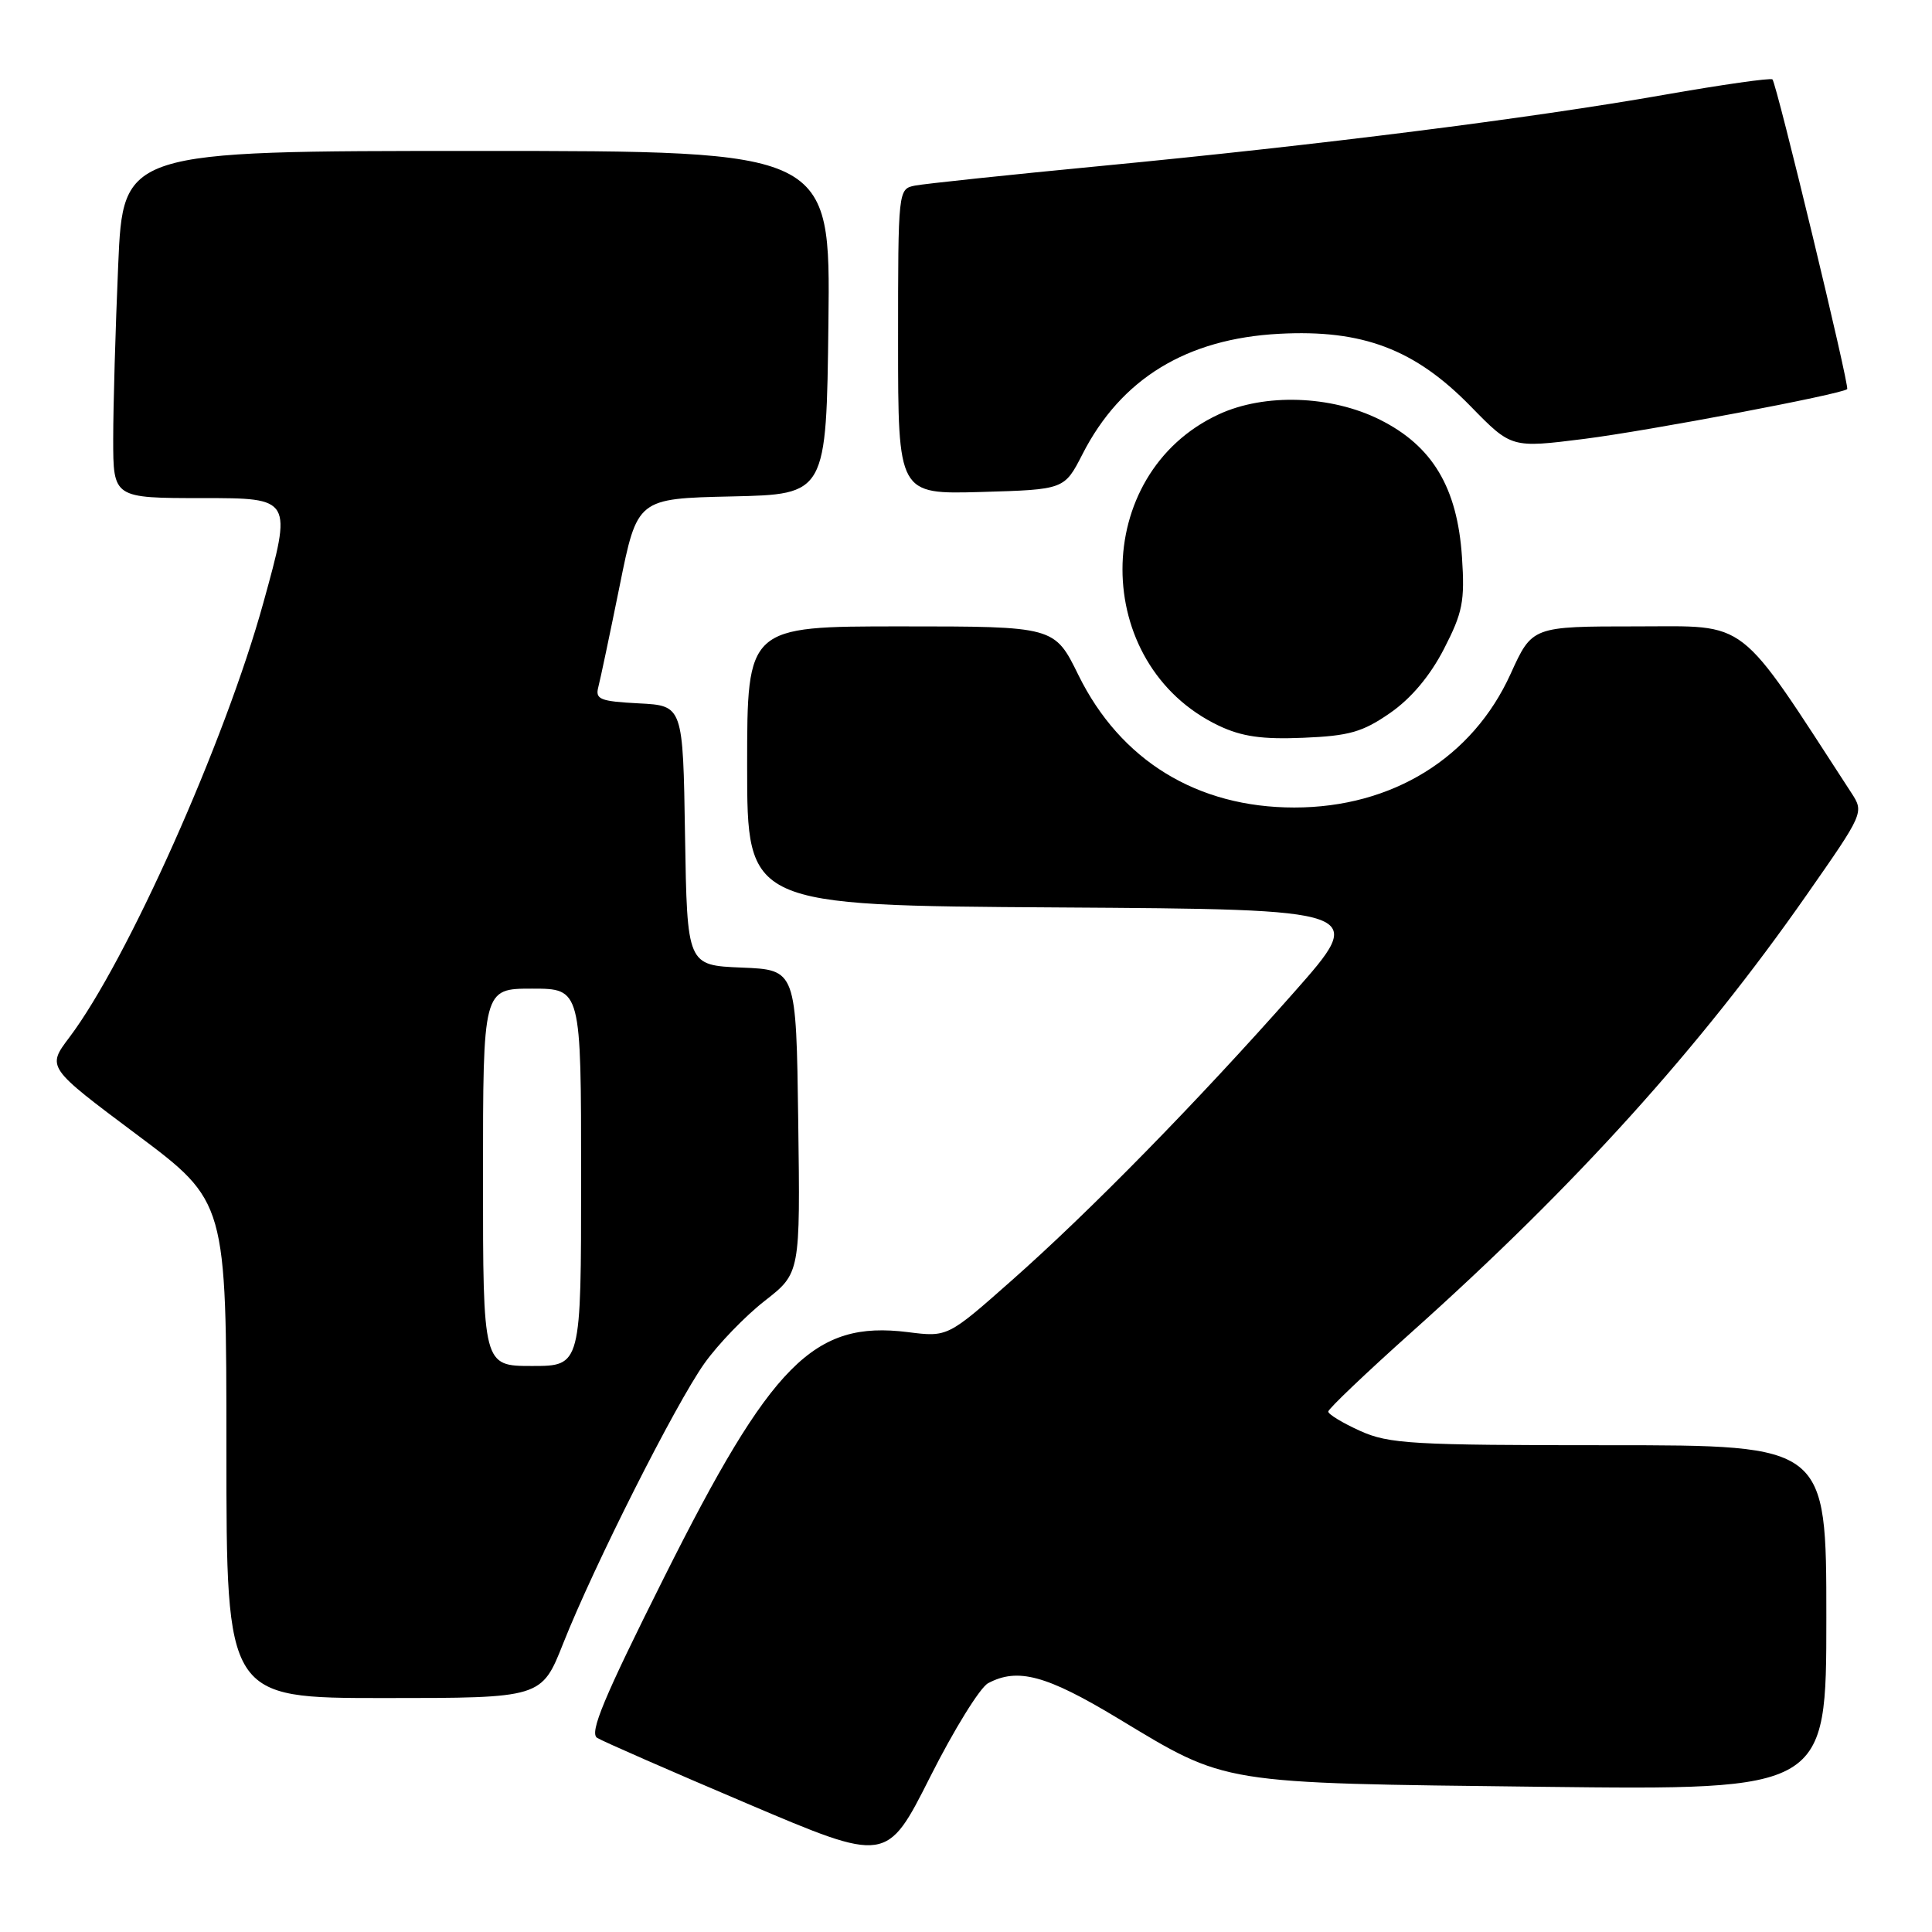 <?xml version="1.0" encoding="UTF-8" standalone="no"?>
<!DOCTYPE svg PUBLIC "-//W3C//DTD SVG 1.1//EN" "http://www.w3.org/Graphics/SVG/1.1/DTD/svg11.dtd" >
<svg xmlns="http://www.w3.org/2000/svg" xmlns:xlink="http://www.w3.org/1999/xlink" version="1.1" viewBox="0 0 256 256">
 <g >
 <path fill="currentColor"
d=" M 130.92 223.04 C 134.84 220.94 138.65 221.97 148.10 227.67 C 162.72 236.49 161.26 236.25 204.25 236.76 C 242.00 237.20 242.00 237.20 242.00 214.35 C 242.00 191.50 242.00 191.50 213.22 191.50 C 187.09 191.50 184.06 191.33 180.22 189.60 C 177.90 188.55 176.00 187.40 176.00 187.04 C 176.00 186.69 181.00 181.92 187.12 176.45 C 208.81 157.04 225.24 138.85 239.39 118.58 C 246.96 107.75 247.00 107.65 245.33 105.08 C 230.01 81.52 231.92 83.00 216.86 83.00 C 203.02 83.00 203.02 83.00 200.17 89.28 C 195.12 100.42 184.48 107.00 171.50 107.00 C 158.63 107.00 148.47 100.77 142.90 89.46 C 139.73 83.00 139.73 83.00 119.36 83.00 C 99.00 83.00 99.00 83.00 99.00 101.49 C 99.00 119.98 99.00 119.98 140.08 120.24 C 181.17 120.50 181.17 120.50 171.45 131.50 C 158.55 146.09 144.42 160.51 134.03 169.69 C 125.56 177.18 125.56 177.18 120.27 176.51 C 107.82 174.96 102.20 180.63 87.96 209.09 C 79.98 225.02 78.06 229.63 79.13 230.28 C 79.88 230.74 88.83 234.66 99.00 238.98 C 117.50 246.85 117.50 246.85 123.24 235.47 C 126.39 229.21 129.85 223.62 130.92 223.04 Z  M 74.63 217.75 C 78.72 207.43 89.49 186.07 93.35 180.64 C 95.15 178.11 98.74 174.39 101.33 172.37 C 106.04 168.70 106.04 168.70 105.77 148.60 C 105.50 128.50 105.50 128.50 98.27 128.21 C 91.05 127.91 91.05 127.91 90.77 110.71 C 90.50 93.50 90.50 93.50 84.65 93.20 C 79.51 92.93 78.85 92.67 79.28 91.04 C 79.55 90.01 80.82 83.98 82.11 77.62 C 84.44 66.06 84.44 66.06 96.97 65.78 C 109.50 65.50 109.50 65.50 109.77 42.75 C 110.04 20.00 110.04 20.00 63.17 20.00 C 16.31 20.00 16.31 20.00 15.66 35.16 C 15.30 43.50 15.00 53.85 15.00 58.16 C 15.00 66.00 15.00 66.00 26.86 66.00 C 38.73 66.00 38.73 66.00 34.89 79.89 C 29.84 98.20 16.84 127.32 9.19 137.46 C 6.20 141.42 6.20 141.42 18.10 150.32 C 30.00 159.22 30.00 159.22 30.00 192.11 C 30.00 225.00 30.00 225.00 50.88 225.00 C 71.76 225.00 71.76 225.00 74.63 217.75 Z  M 184.19 94.48 C 186.99 92.54 189.49 89.56 191.33 85.99 C 193.81 81.17 194.11 79.69 193.72 73.82 C 193.11 64.60 189.81 59.08 182.82 55.60 C 176.37 52.38 167.56 52.09 161.50 54.90 C 144.48 62.77 144.48 88.05 161.50 96.16 C 164.54 97.60 167.23 97.99 172.69 97.76 C 178.76 97.51 180.54 97.01 184.19 94.48 Z  M 143.43 60.19 C 148.53 50.19 157.21 44.88 169.50 44.23 C 180.56 43.64 187.48 46.27 194.88 53.85 C 200.27 59.37 200.27 59.37 209.89 58.16 C 218.39 57.09 244.07 52.23 244.76 51.56 C 245.11 51.23 235.41 11.08 234.86 10.52 C 234.63 10.30 228.16 11.22 220.47 12.57 C 202.79 15.68 174.86 19.21 146.00 21.98 C 133.62 23.17 122.49 24.35 121.25 24.59 C 119.01 25.04 119.00 25.09 119.00 45.27 C 119.00 65.50 119.00 65.50 130.01 65.19 C 141.03 64.87 141.03 64.87 143.43 60.19 Z  M 64.00 156.00 C 64.00 131.00 64.00 131.00 70.50 131.00 C 77.00 131.00 77.00 131.00 77.00 156.00 C 77.00 181.00 77.00 181.00 70.50 181.00 C 64.00 181.00 64.00 181.00 64.00 156.00 Z "/>
</g>
</svg>
